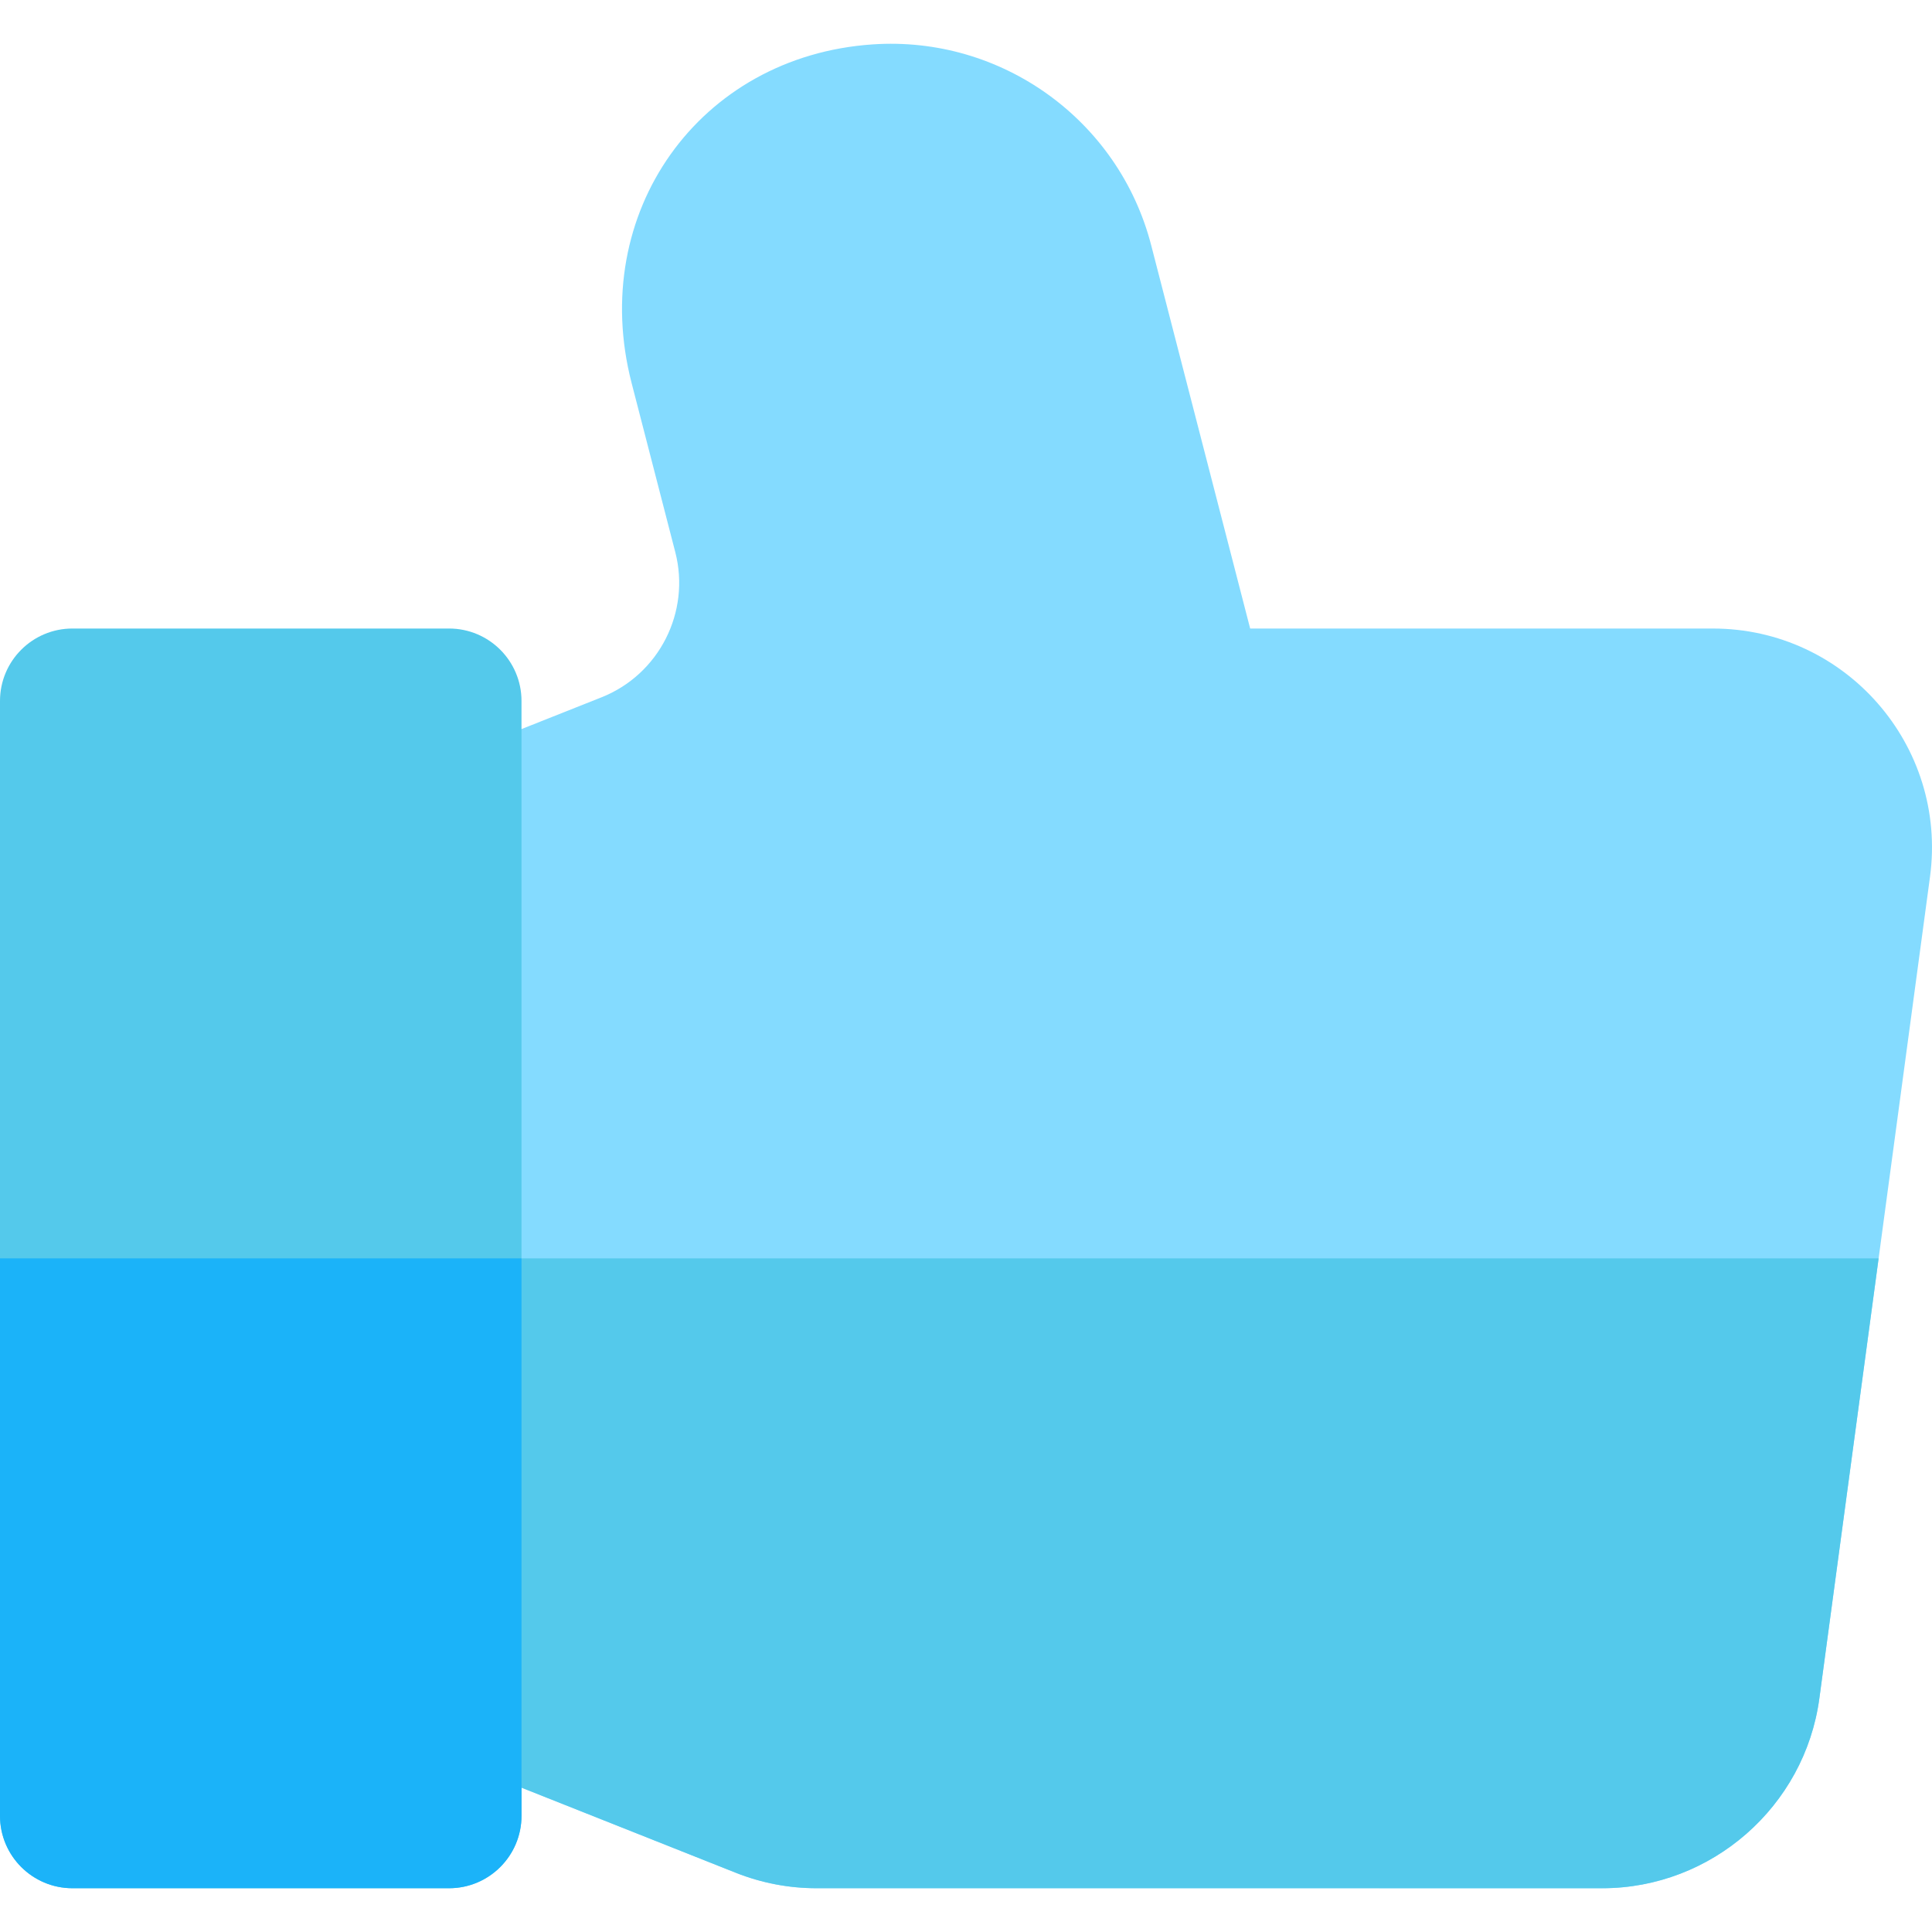 <?xml version="1.0" encoding="iso-8859-1"?>
<!-- Generator: Adobe Illustrator 19.0.0, SVG Export Plug-In . SVG Version: 6.00 Build 0)  -->
<svg xmlns="http://www.w3.org/2000/svg" xmlns:xlink="http://www.w3.org/1999/xlink" version="1.1" id="Layer_1" x="0px" y="0px" viewBox="0 0 512.001 512.001" style="enable-background:new 0 0 512.001 512.001;" xml:space="preserve">
<path style="fill:#84DBFF;" d="M305.084,65.014l26.224,101.555h122.631c35.137,0,62.218,31.012,57.533,65.801l-29.323,217.729  c-3.863,28.677-28.596,50.304-57.532,50.304L216.406,500.4c-7.369,0-14.578-1.379-21.426-4.1l-83.065-32.988  c-7.313-2.904-12.113-9.975-12.113-17.843V221.498c0-7.868,4.8-14.94,12.114-17.843l47.511-18.868  c15.233-6.052,23.631-22.583,19.533-38.455L167.381,101.5c-11.633-45.048,17.898-86.601,63.836-89.733  C265.364,9.419,296.498,31.767,305.084,65.014z"/>
<g>
	<path style="fill:#54C9EB;" d="M99.802,333.482v111.984c0,7.868,4.8,14.94,12.113,17.843l83.065,32.988   c6.849,2.721,14.057,4.1,21.426,4.1l208.211,0.003c28.936,0,53.67-21.627,57.532-50.304l15.706-116.615H99.802V333.482z"/>
	<path style="fill:#54C9EB;" d="M19.2,166.566h99.804c10.603,0,19.2,8.596,19.2,19.2V481.2c0,10.603-8.596,19.2-19.2,19.2H19.2   C8.596,500.4,0,491.803,0,481.2V185.766C0,175.161,8.596,166.566,19.2,166.566z"/>
</g>
<path style="fill:#1BB3F9;" d="M0,333.482v147.716c0,10.603,8.596,19.2,19.2,19.2h99.804c10.603,0,19.2-8.596,19.2-19.2V333.482H0z"/>
<g>
</g>
<g>
</g>
<g>
</g>
<g>
</g>
<g>
</g>
<g>
</g>
<g>
</g>
<g>
</g>
<g>
</g>
<g>
</g>
<g>
</g>
<g>
</g>
<g>
</g>
<g>
</g>
<g>
</g>
</svg>
